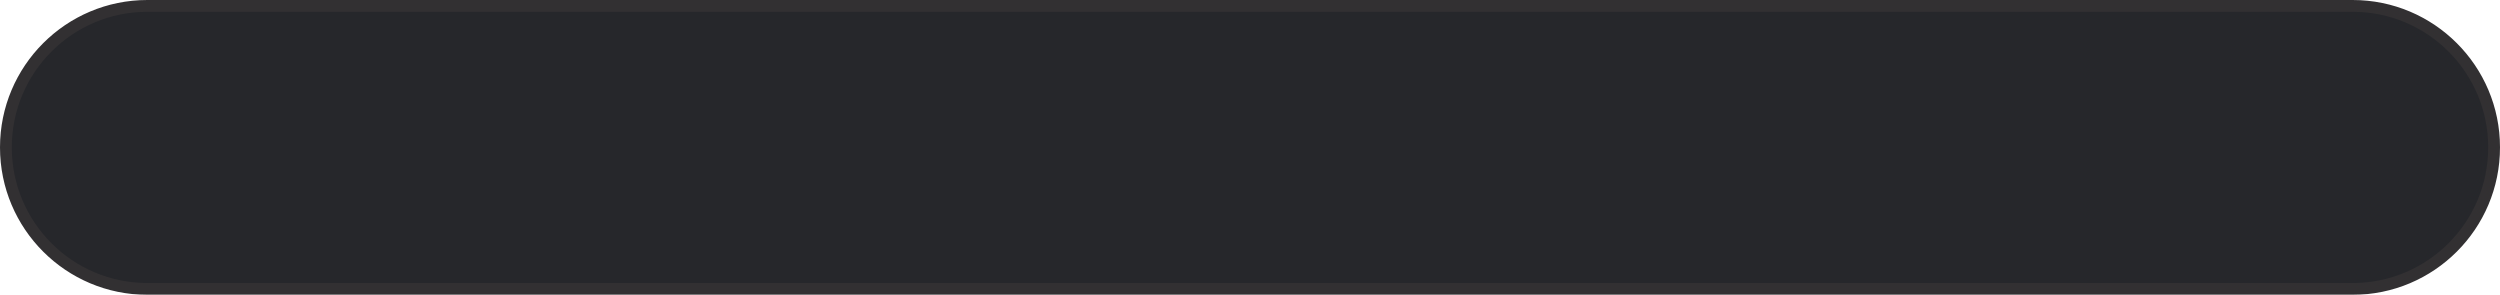<svg width="212" height="25" viewBox="0 0 212 25" fill="none" xmlns="http://www.w3.org/2000/svg">
<g filter="url(#filter0_d_36_930)">
<path d="M199.5 0.5H12.5C5.873 0.5 0.5 5.873 0.5 12.5C0.5 19.127 5.873 24.5 12.5 24.5H199.5C206.127 24.5 211.5 19.127 211.5 12.5C211.5 5.873 206.127 0.5 199.5 0.5Z" fill="#26272B"/>
<path d="M199.5 0.5H12.5C5.873 0.5 0.5 5.873 0.5 12.5C0.5 19.127 5.873 24.5 12.5 24.5H199.5C206.127 24.5 211.5 19.127 211.5 12.5C211.5 5.873 206.127 0.5 199.5 0.5Z" stroke="#323032"/>
</g>
<defs>
<filter id="filter0_d_36_930" x="0" y="0" width="212" height="25" filterUnits="userSpaceOnUse" color-interpolation-filters="sRGB">
<feFlood flood-opacity="0" result="BackgroundImageFix"/>
<feColorMatrix in="SourceAlpha" type="matrix" values="0 0 0 0 0 0 0 0 0 0 0 0 0 0 0 0 0 0 127 0" result="hardAlpha"/>
<feOffset/>
<feComposite in2="hardAlpha" operator="out"/>
<feColorMatrix type="matrix" values="0 0 0 0 0 0 0 0 0 0 0 0 0 0 0 0 0 0 0.08 0"/>
<feBlend mode="normal" in2="BackgroundImageFix" result="effect1_dropShadow_36_930"/>
<feBlend mode="normal" in="SourceGraphic" in2="effect1_dropShadow_36_930" result="shape"/>
</filter>
</defs>
</svg>
